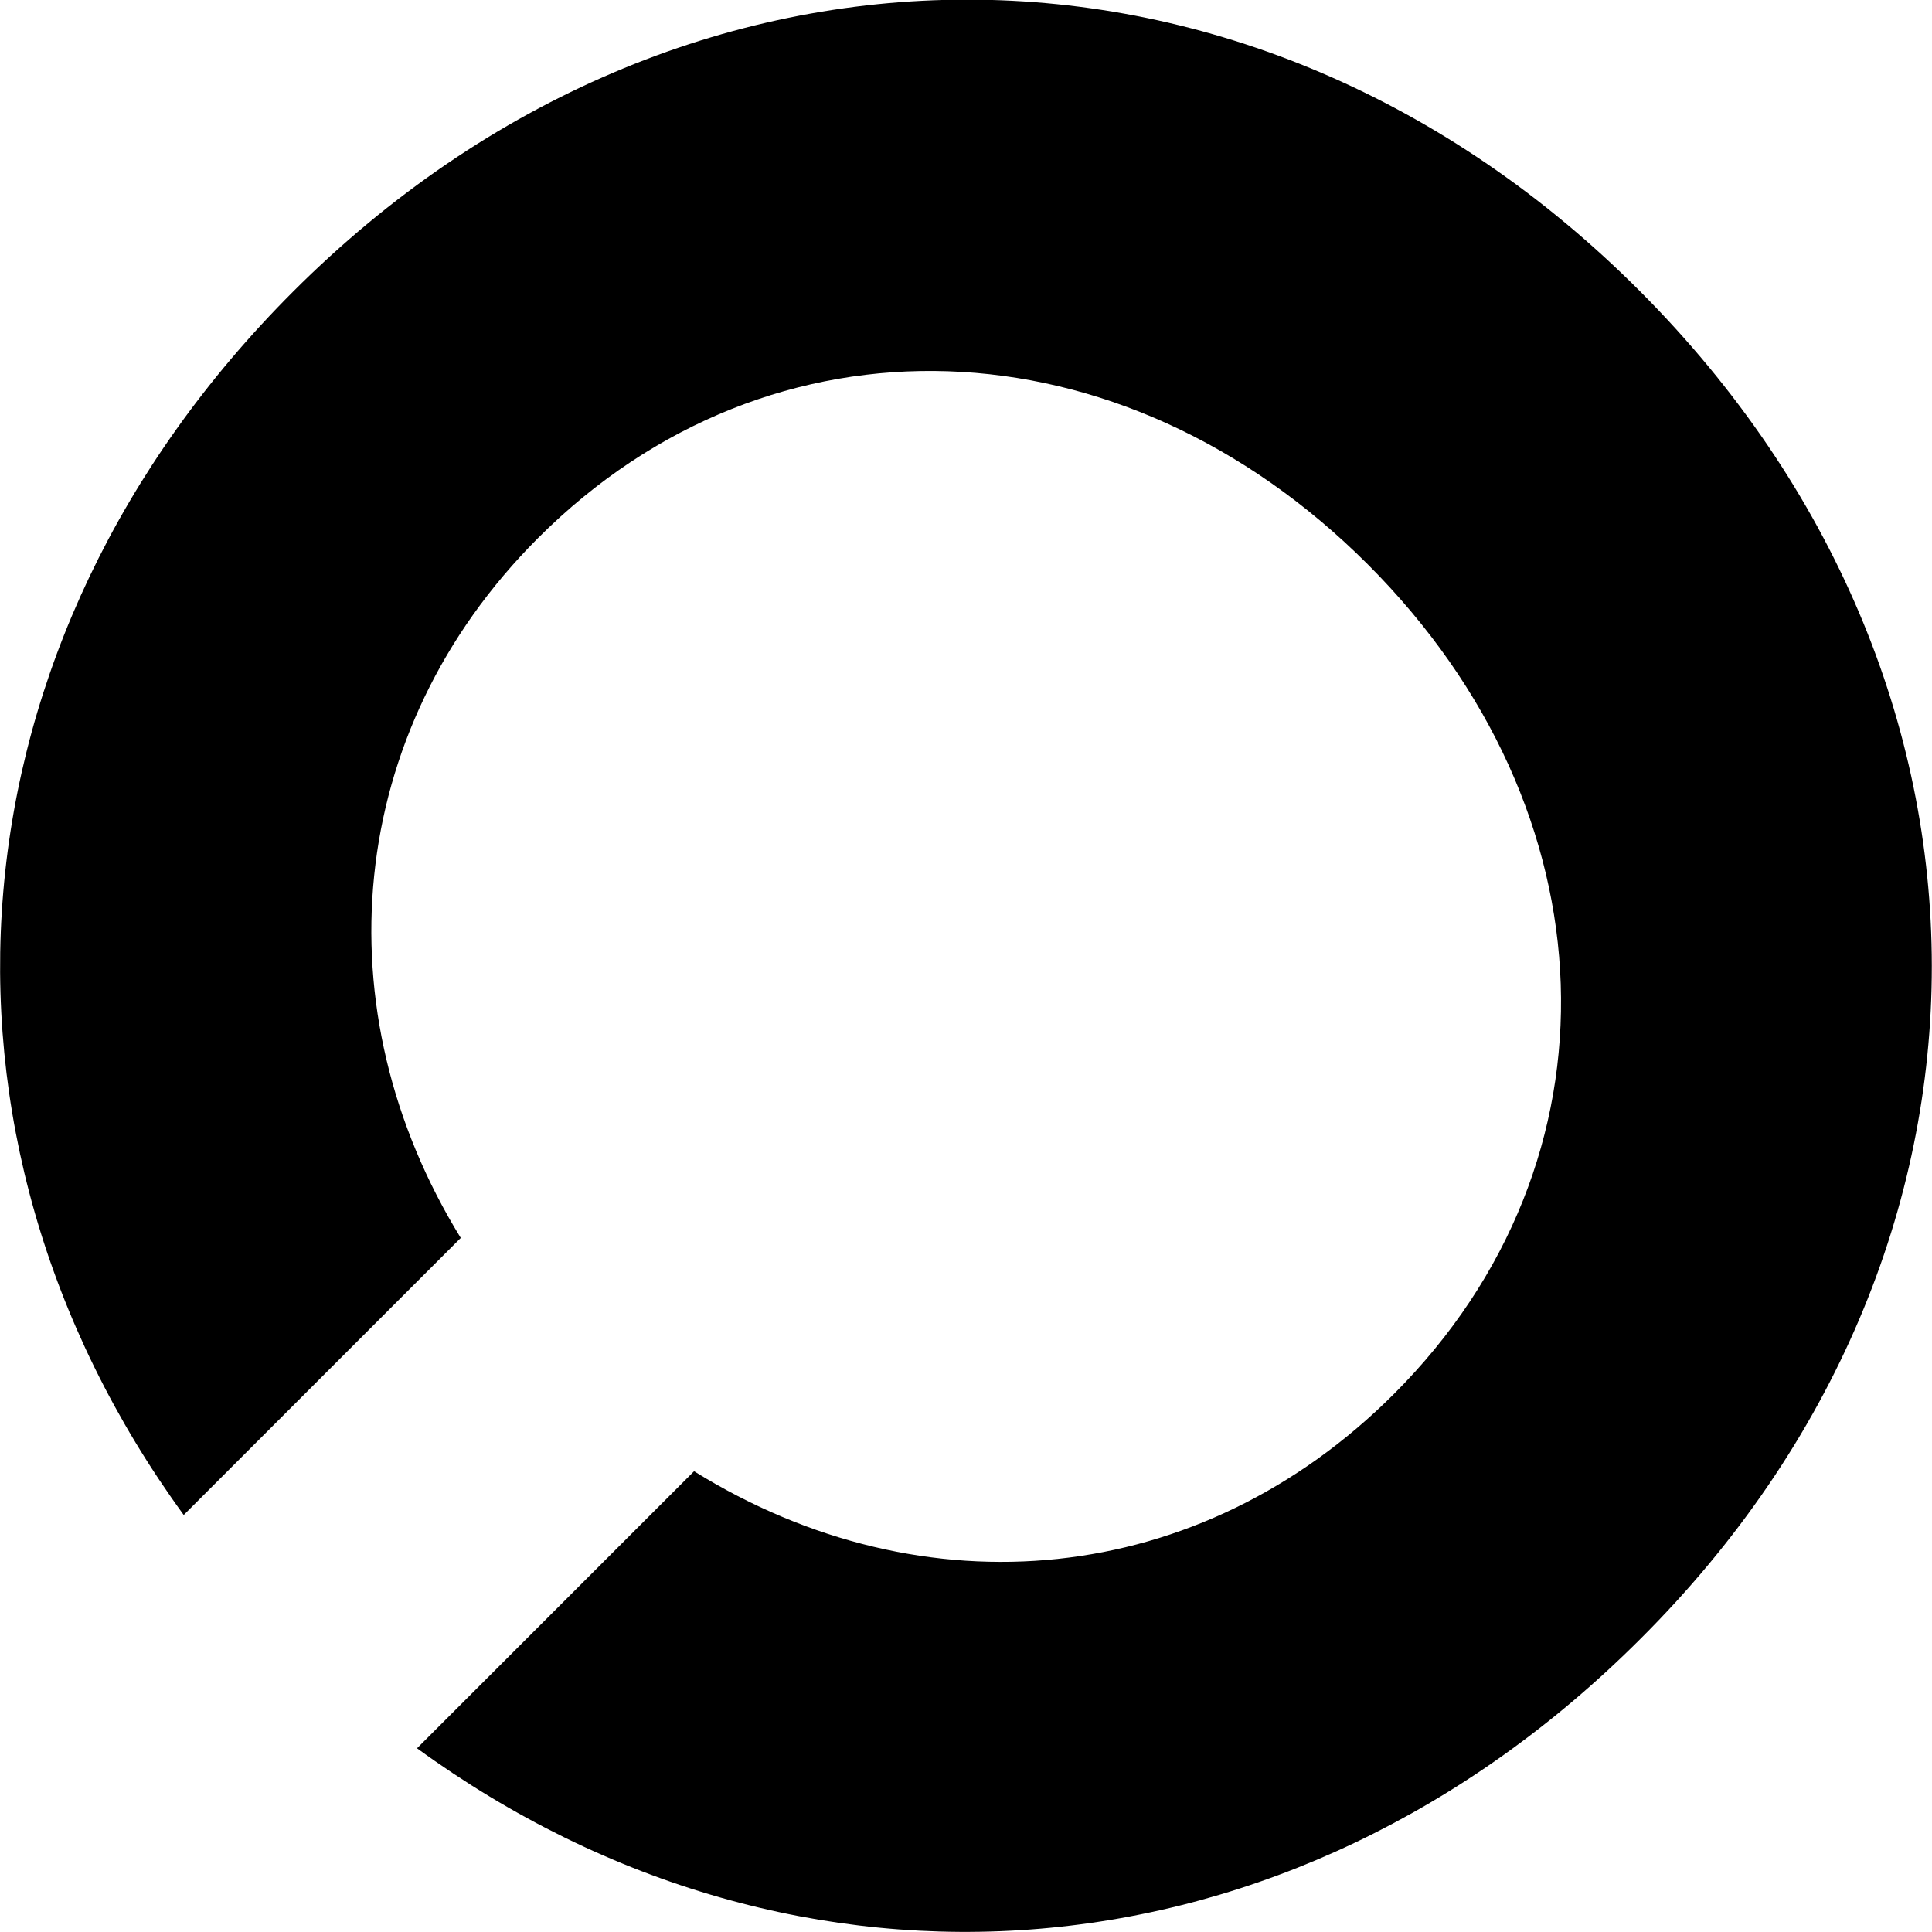 <?xml version="1.0" encoding="UTF-8"?>
<svg id="Layer_1" data-name="Layer 1" xmlns="http://www.w3.org/2000/svg" viewBox="0 0 13.25 13.25">
  <defs>
    <style>
      .cls-1 {
        stroke-width: 0px;
      }
    </style>
  </defs>
  <path class="cls-1" d="m3.16,8.49l-1.9,1.9C-.64,7.78-.39,4.4,2.01,2,4.68-.67,8.59-.67,11.25,2s2.67,6.58,0,9.24c-2.4,2.4-5.78,2.65-8.39.75l1.9-1.9c1.58.98,3.47.8,4.8-.53,1.6-1.6,1.51-4-.18-5.69s-4.09-1.78-5.69-.18c-1.33,1.33-1.49,3.24-.53,4.8Z"/>
</svg>